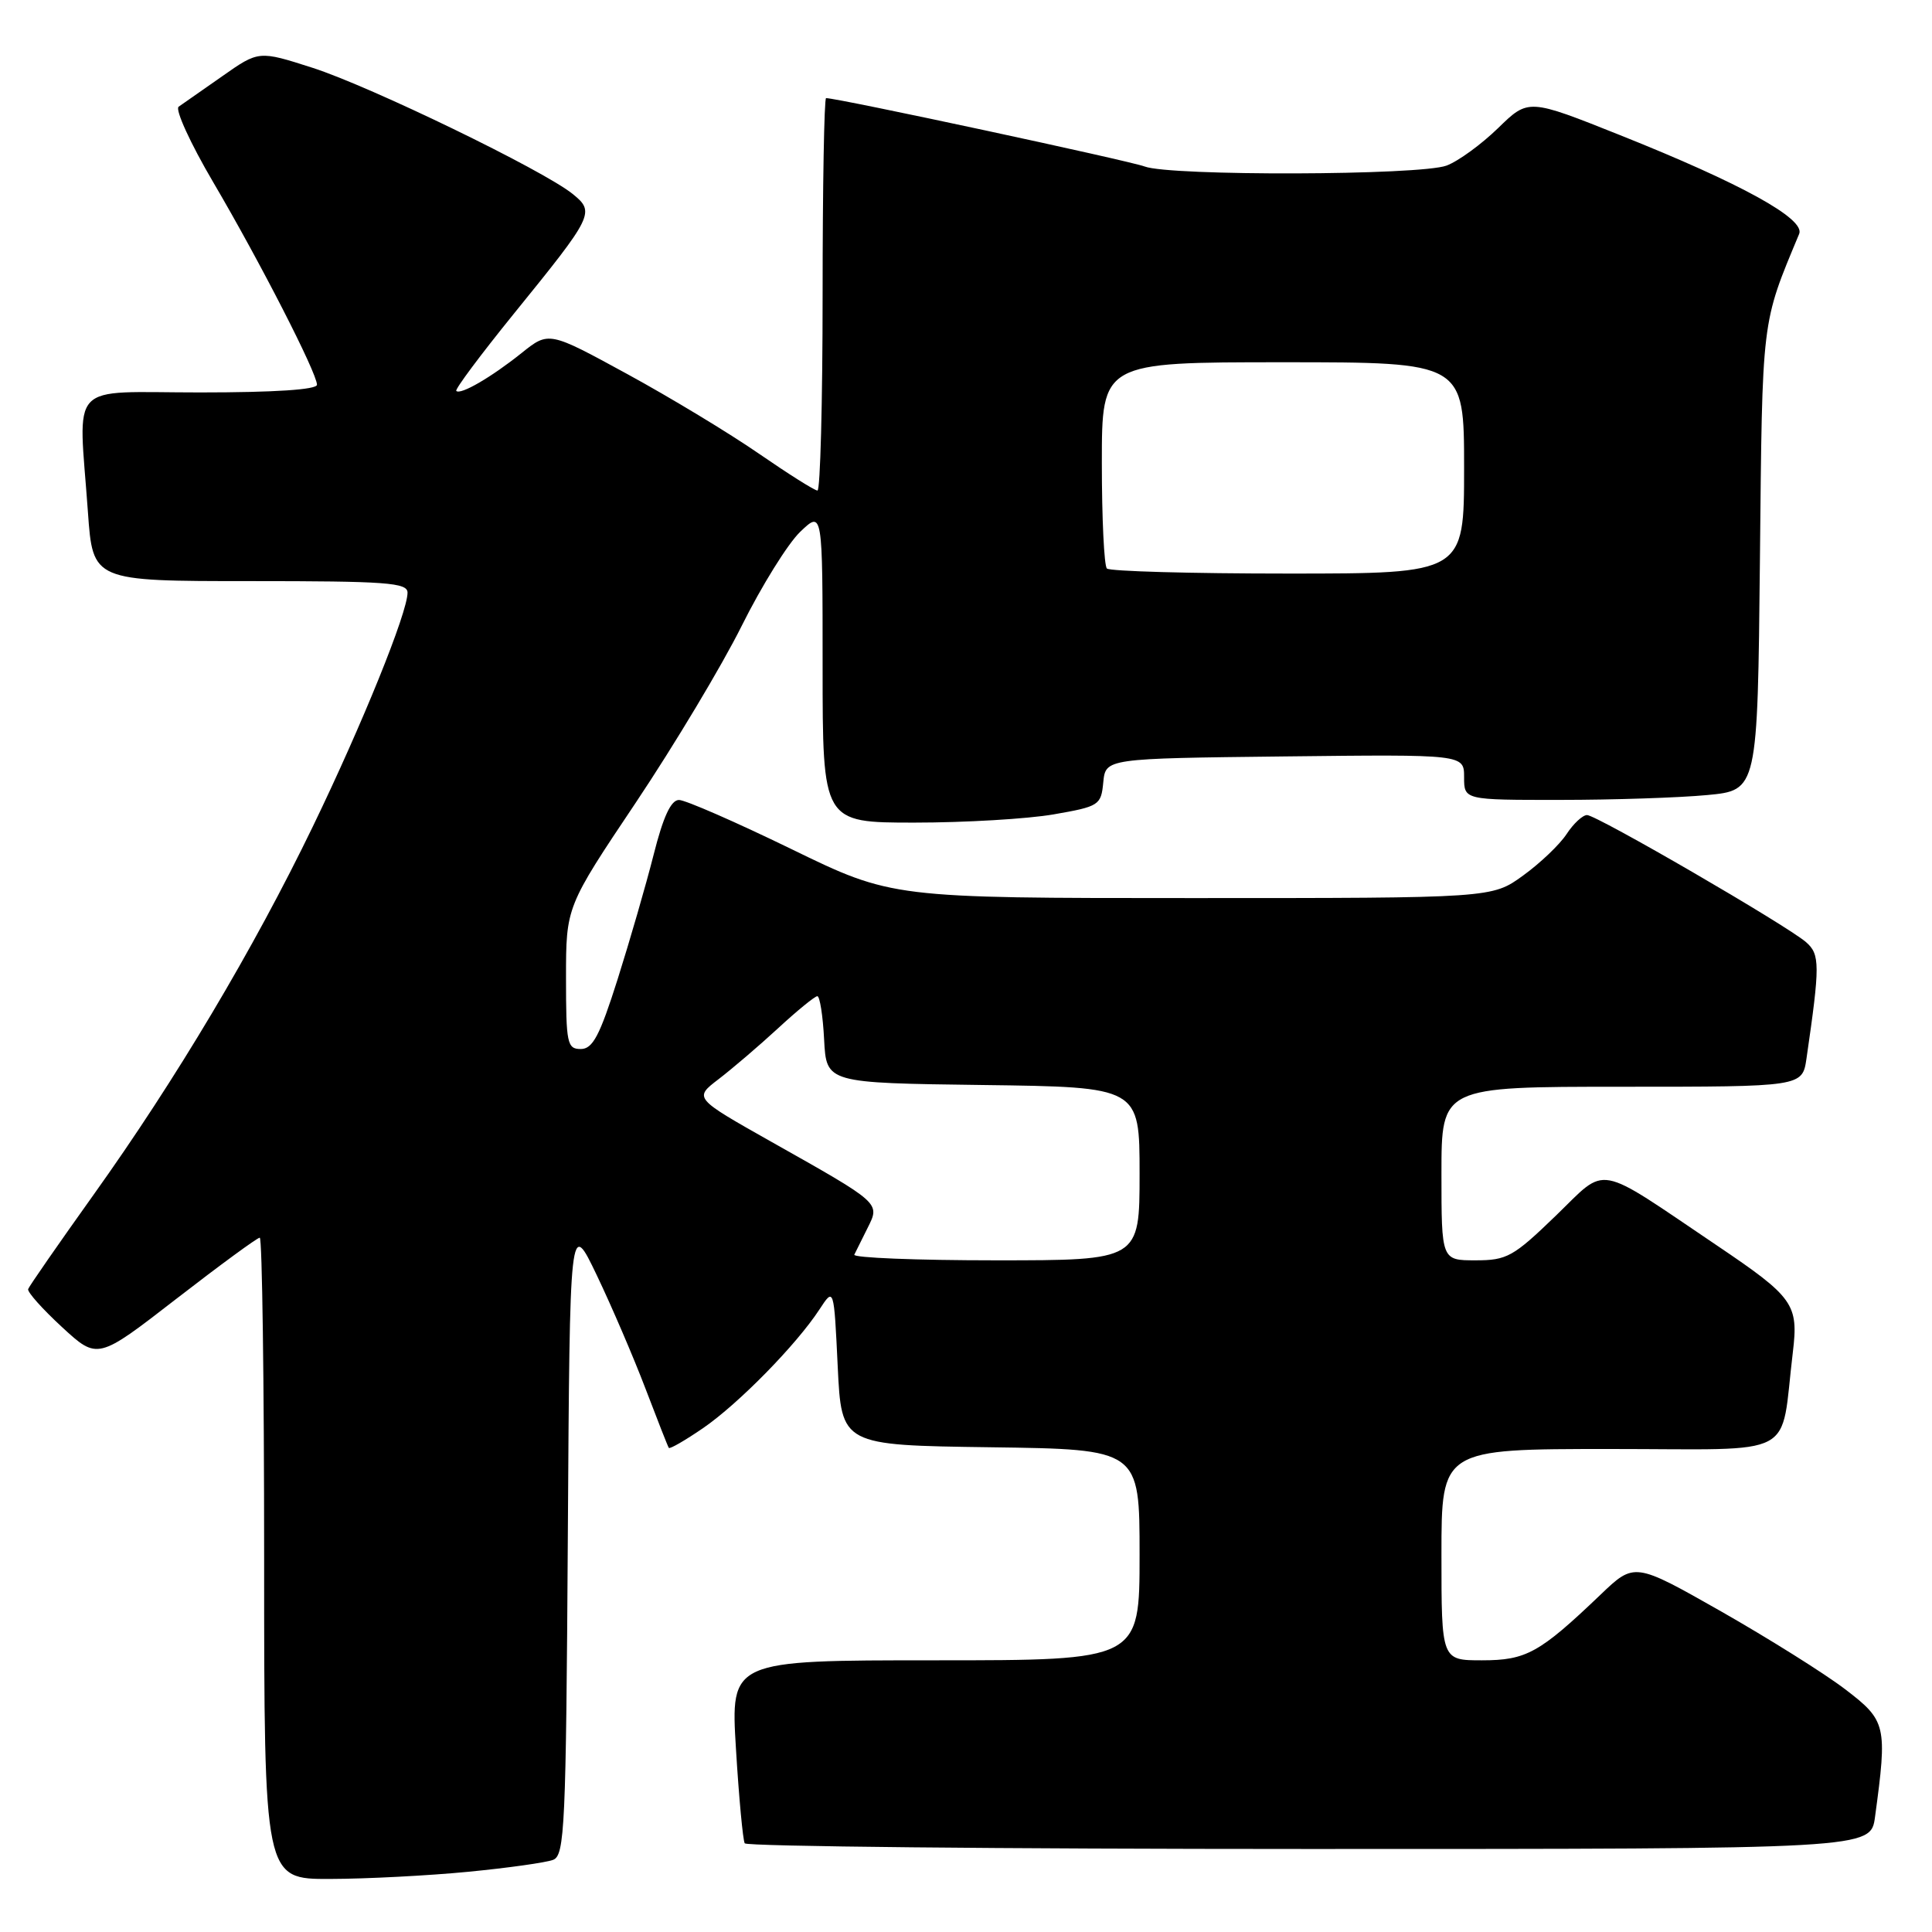 <?xml version="1.0" encoding="UTF-8" standalone="no"?>
<!DOCTYPE svg PUBLIC "-//W3C//DTD SVG 1.1//EN" "http://www.w3.org/Graphics/SVG/1.1/DTD/svg11.dtd" >
<svg xmlns="http://www.w3.org/2000/svg" xmlns:xlink="http://www.w3.org/1999/xlink" version="1.1" viewBox="0 0 256 256">
 <g >
 <path fill="currentColor"
d=" M 62.05 248.02 C 67.31 247.51 72.36 246.80 73.29 246.44 C 74.83 245.85 75.00 242.12 75.24 203.65 C 75.50 161.50 75.50 161.50 79.09 169.00 C 81.06 173.12 83.96 179.88 85.53 184.00 C 87.10 188.12 88.49 191.66 88.62 191.85 C 88.75 192.04 90.80 190.85 93.18 189.22 C 97.88 185.98 105.53 178.18 108.58 173.51 C 110.50 170.57 110.50 170.57 111.00 181.03 C 111.50 191.50 111.50 191.50 131.25 191.77 C 151.00 192.04 151.00 192.04 151.00 206.02 C 151.00 220.00 151.00 220.00 123.90 220.00 C 96.80 220.00 96.80 220.00 97.52 231.75 C 97.91 238.21 98.44 243.84 98.68 244.25 C 98.92 244.66 132.59 245.00 173.50 245.00 C 247.88 245.00 247.88 245.00 248.45 240.75 C 250.10 228.63 249.95 228.00 244.50 223.84 C 241.75 221.74 234.34 217.10 228.04 213.51 C 216.57 207.00 216.57 207.00 212.04 211.34 C 203.99 219.03 202.23 220.00 196.37 220.00 C 191.00 220.00 191.00 220.00 191.00 206.00 C 191.00 192.00 191.00 192.00 213.41 192.00 C 238.63 192.00 235.83 193.48 237.56 179.19 C 238.33 172.81 237.68 171.90 227.50 165.03 C 211.19 154.03 213.09 154.38 206.16 161.08 C 200.52 166.53 199.68 167.00 195.52 167.00 C 191.00 167.00 191.00 167.00 191.00 155.50 C 191.00 144.00 191.00 144.00 214.91 144.00 C 238.82 144.00 238.82 144.00 239.37 140.25 C 241.17 127.88 241.17 126.46 239.31 124.84 C 236.76 122.62 211.57 108.00 210.29 108.00 C 209.71 108.00 208.49 109.13 207.58 110.52 C 206.67 111.91 204.08 114.38 201.81 116.02 C 197.70 119.00 197.70 119.00 157.95 119.00 C 118.20 119.00 118.20 119.00 104.85 112.50 C 97.51 108.93 90.81 106.00 89.97 106.00 C 88.91 106.00 87.88 108.21 86.61 113.25 C 85.60 117.24 83.45 124.66 81.84 129.75 C 79.46 137.26 78.54 139.00 76.95 139.00 C 75.15 139.00 75.00 138.26 75.00 129.58 C 75.00 120.15 75.00 120.15 84.26 106.33 C 89.35 98.72 95.67 88.18 98.29 82.91 C 100.92 77.63 104.40 72.03 106.03 70.47 C 109.00 67.63 109.00 67.63 109.00 88.31 C 109.00 109.00 109.00 109.00 121.17 109.00 C 127.86 109.00 136.16 108.51 139.61 107.91 C 145.65 106.86 145.90 106.70 146.19 103.66 C 146.50 100.50 146.50 100.50 170.25 100.23 C 194.00 99.96 194.00 99.96 194.00 102.98 C 194.00 106.00 194.00 106.00 206.75 105.99 C 213.76 105.99 222.51 105.70 226.20 105.35 C 232.89 104.72 232.89 104.72 233.20 74.11 C 233.52 41.83 233.37 43.06 238.40 30.99 C 239.23 29.00 230.74 24.32 214.65 17.90 C 202.52 13.06 202.52 13.06 198.51 16.97 C 196.30 19.12 193.23 21.36 191.68 21.94 C 188.19 23.25 155.06 23.35 151.67 22.06 C 149.65 21.30 111.02 13.00 109.46 13.00 C 109.21 13.00 109.00 24.70 109.00 39.00 C 109.00 53.30 108.69 65.00 108.32 65.00 C 107.94 65.00 104.46 62.80 100.57 60.12 C 96.68 57.43 88.83 52.68 83.11 49.56 C 72.72 43.89 72.72 43.89 69.11 46.78 C 65.10 49.99 61.02 52.36 60.46 51.80 C 60.26 51.59 63.69 47.00 68.08 41.58 C 78.67 28.53 78.87 28.12 75.88 25.70 C 72.01 22.56 49.09 11.45 41.40 8.98 C 34.29 6.70 34.29 6.70 29.45 10.10 C 26.78 11.97 24.18 13.79 23.67 14.14 C 23.17 14.49 25.22 18.99 28.25 24.14 C 34.45 34.69 42.00 49.43 42.00 50.98 C 42.00 51.63 36.39 52.00 26.50 52.00 C 8.74 52.00 10.40 50.23 11.65 67.85 C 12.30 77.00 12.30 77.00 33.15 77.00 C 51.21 77.00 54.00 77.20 54.00 78.53 C 54.00 81.17 48.01 95.96 41.46 109.50 C 33.60 125.76 23.32 143.02 12.40 158.31 C 7.76 164.81 3.86 170.43 3.73 170.81 C 3.60 171.19 5.62 173.45 8.21 175.84 C 12.93 180.19 12.93 180.19 23.38 172.09 C 29.13 167.64 34.09 164.00 34.42 164.00 C 34.74 164.00 35.00 183.12 35.00 206.50 C 35.00 249.00 35.00 249.00 43.75 248.97 C 48.56 248.96 56.80 248.53 62.05 248.02 Z  M 113.20 166.25 C 113.40 165.84 114.19 164.25 114.95 162.73 C 116.63 159.37 116.79 159.51 102.22 151.30 C 91.94 145.50 91.94 145.50 95.21 143.00 C 97.01 141.62 100.56 138.59 103.10 136.25 C 105.63 133.91 107.98 132.00 108.30 132.00 C 108.63 132.00 109.04 134.59 109.20 137.75 C 109.50 143.50 109.50 143.50 130.25 143.77 C 151.00 144.04 151.00 144.04 151.00 155.52 C 151.00 167.00 151.00 167.00 131.92 167.00 C 121.42 167.00 113.00 166.66 113.20 166.25 Z  M 146.67 75.33 C 146.30 74.97 146.00 68.67 146.00 61.33 C 146.00 48.00 146.00 48.00 170.00 48.00 C 194.00 48.00 194.00 48.00 194.00 62.00 C 194.00 76.00 194.00 76.00 170.67 76.00 C 157.83 76.00 147.03 75.70 146.67 75.33 Z "/>
</g>
</svg>